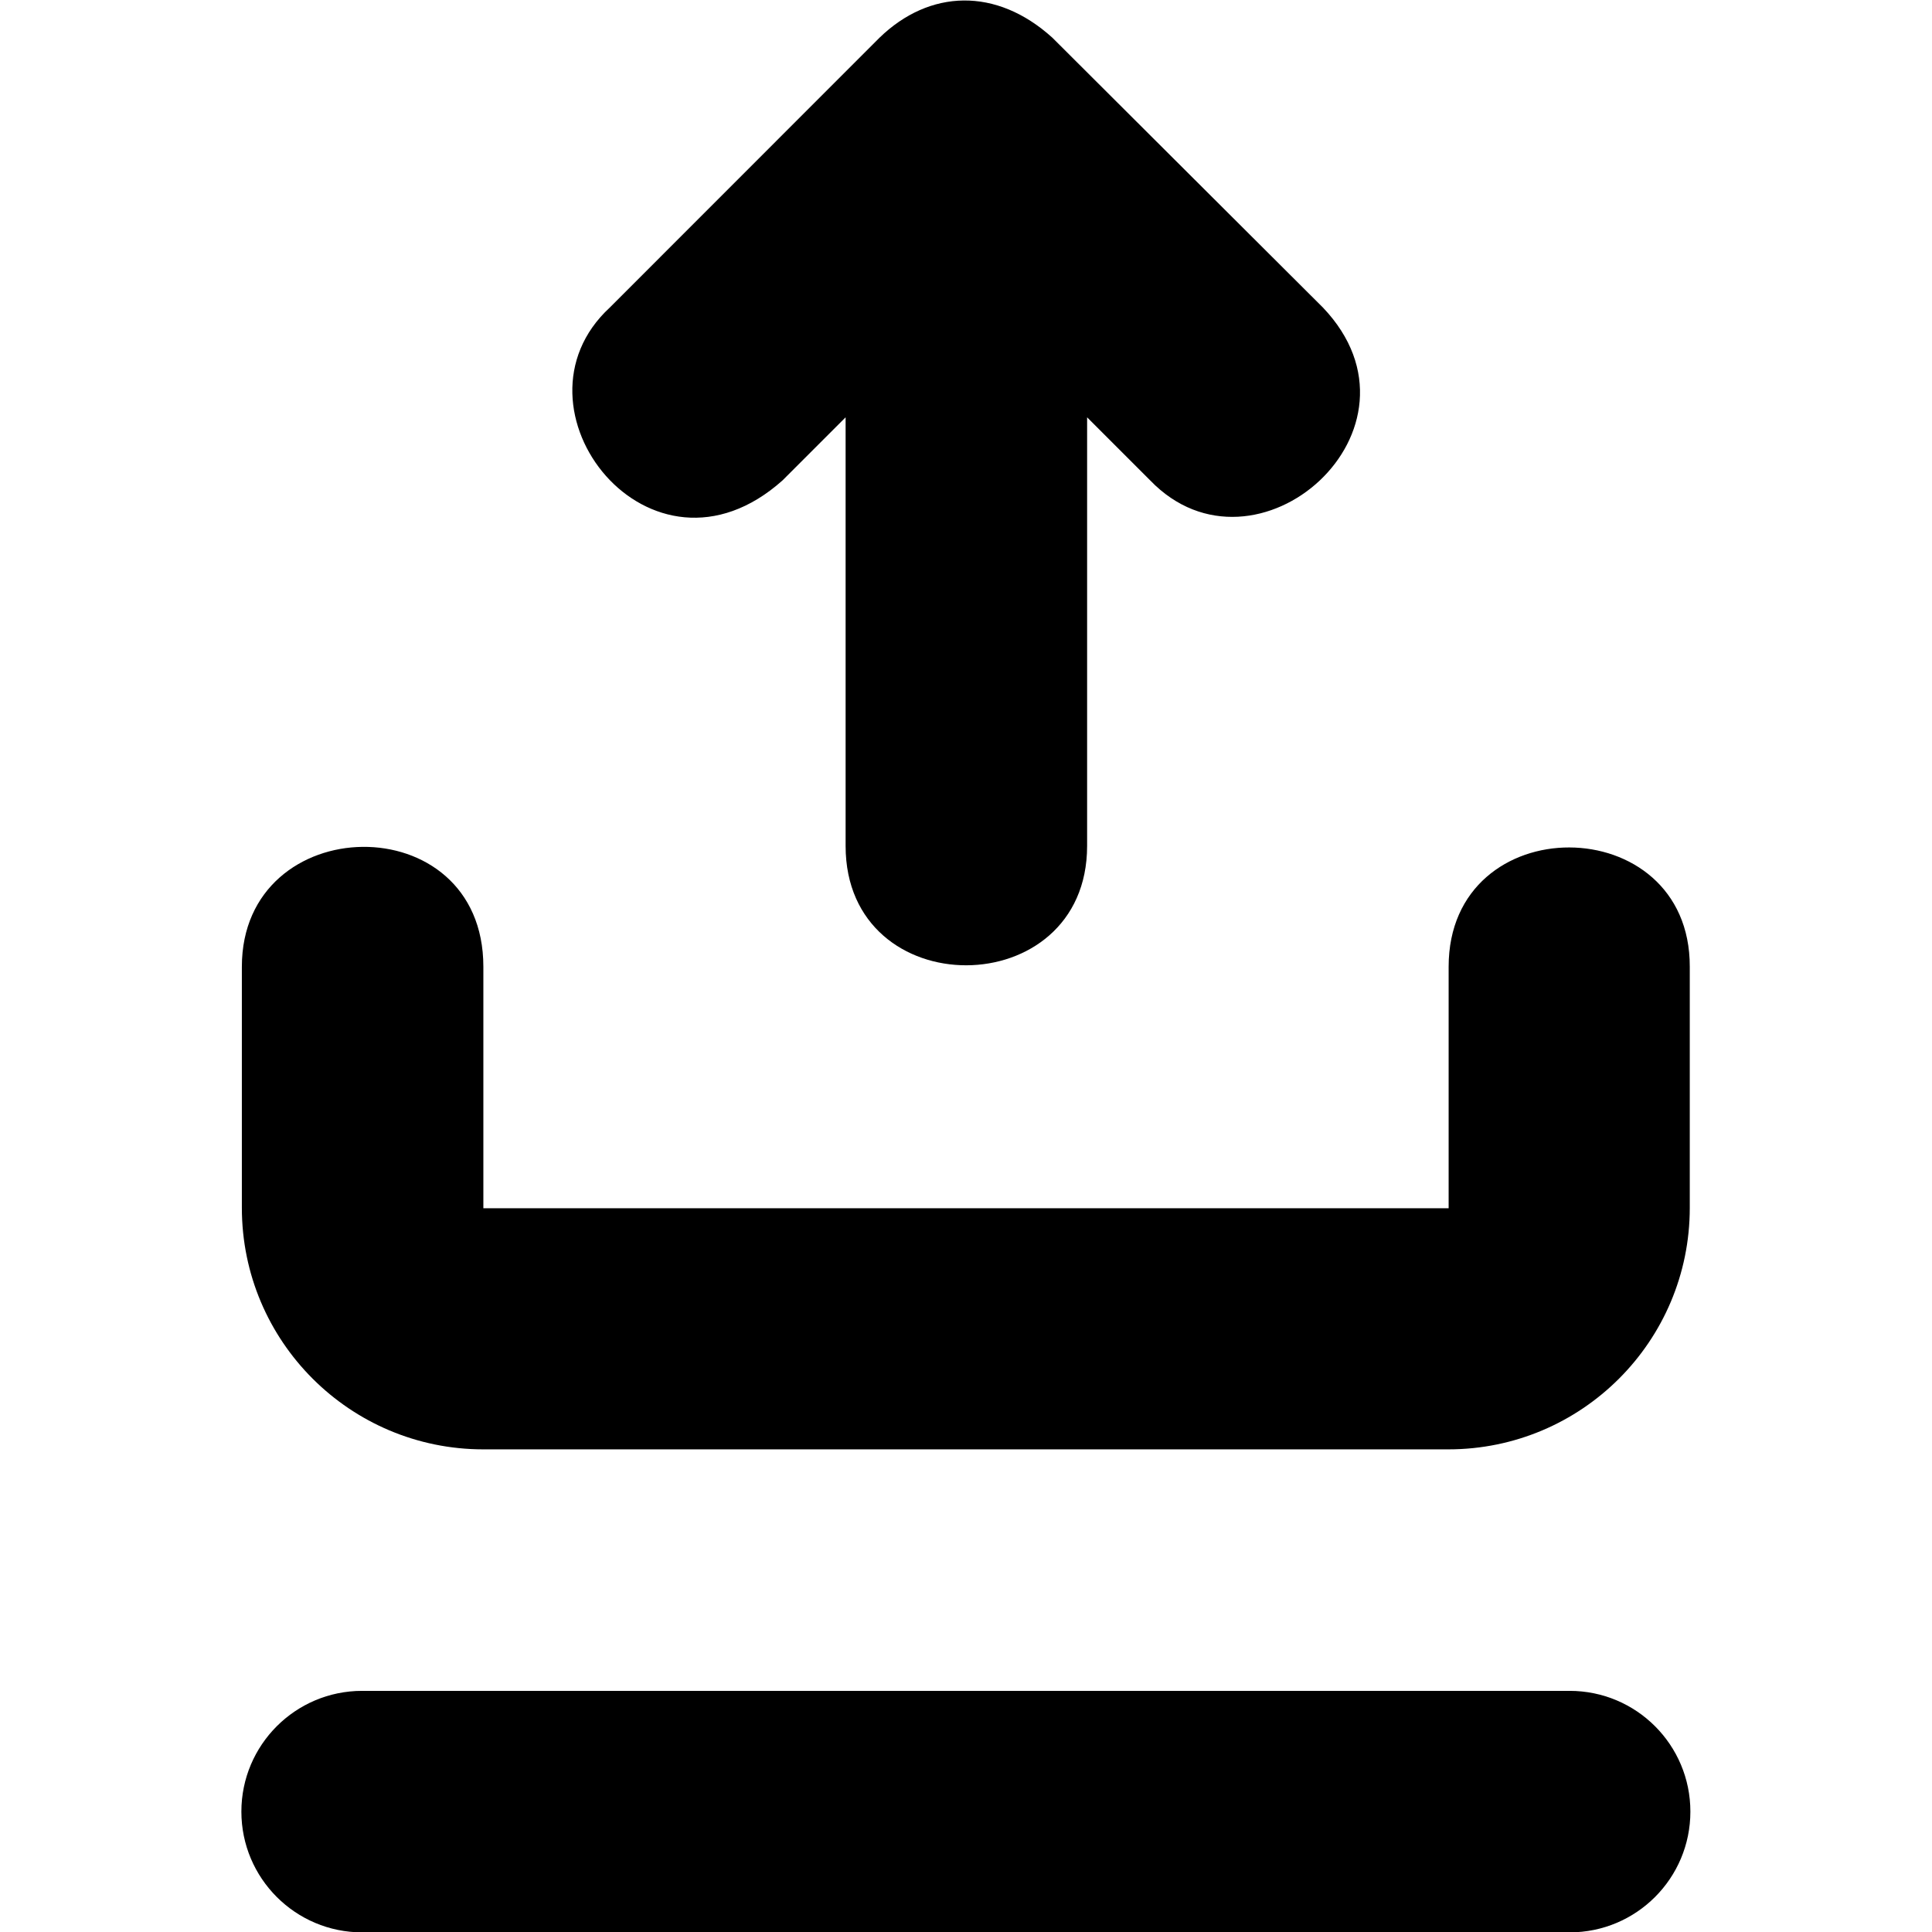 <!--
* SPDX-FileCopyrightText: © 2020 Liferay, Inc. <https://liferay.com>
* SPDX-FileCopyrightText: © 2020 Contributors to the project Clay <https://github.com/liferay/clay/graphs/contributors>
*
* SPDX-License-Identifier: BSD-3-Clause
-->
<svg  viewBox="0 0 16 16" xmlns="http://www.w3.org/2000/svg">
<path class="lexicon-icon-outline" d="M8.715 0.312C8.25 -0.109 7.697 -0.088 7.284 0.312L5.05 2.547C4.15 3.378 5.387 4.956 6.481 3.978L7.003 3.456V7.006C7.003 8.328 9.003 8.319 9.003 7.006V3.456L9.525 3.978C10.4 4.887 11.915 3.553 10.956 2.547L8.715 0.312Z" />
<path class="lexicon-icon-outline" d="M11.997 8.006V10.006H4.003V8.006C4.003 6.662 2.003 6.703 2.003 8.006V10.003C2.003 11.108 2.899 12.003 4.003 12.003H11.994C13.098 12.003 13.994 11.108 13.994 10.003V8.006C13.997 6.694 11.997 6.684 11.997 8.006Z" />
<path class="lexicon-icon-outline" d="M1.999 15.003C1.999 14.451 2.447 14.003 2.999 14.003H12.999C13.552 14.003 13.999 14.451 13.999 15.003C13.999 15.555 13.552 16.003 12.999 16.003H2.999C2.447 16.003 1.999 15.555 1.999 15.003Z" />
</svg>

